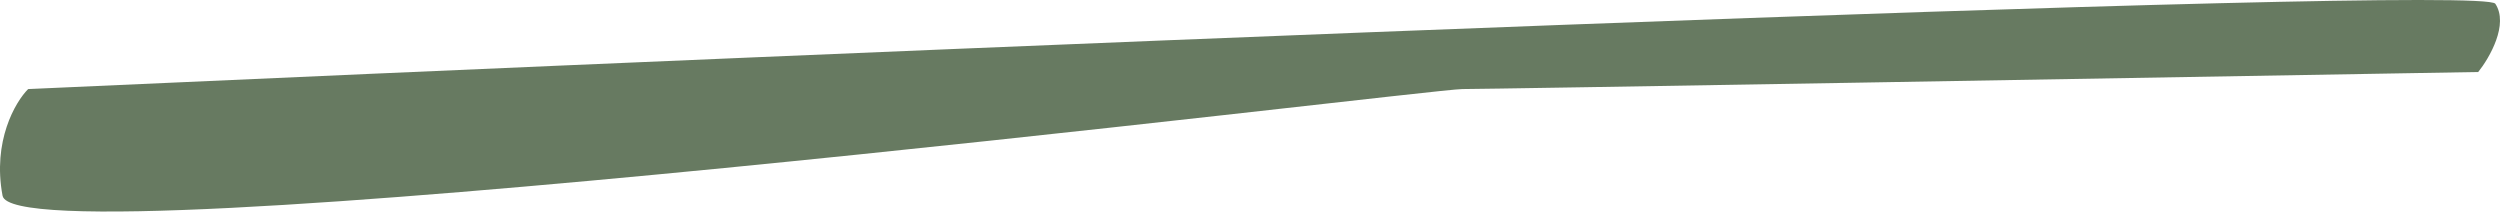 <svg width="390" height="33" fill="none" xmlns="http://www.w3.org/2000/svg"><path d="M.398 30.534c-1.598-8.52 1.998-14.643 3.995-16.64C131.797 8.125 387.136-2.613 389.267.582c2.131 3.195-.888 8.43-2.663 10.65-51.051.887-154.216 2.662-158.478 2.662-5.327 0-225.73 27.29-227.728 16.64z" fill="#677A61"/></svg>